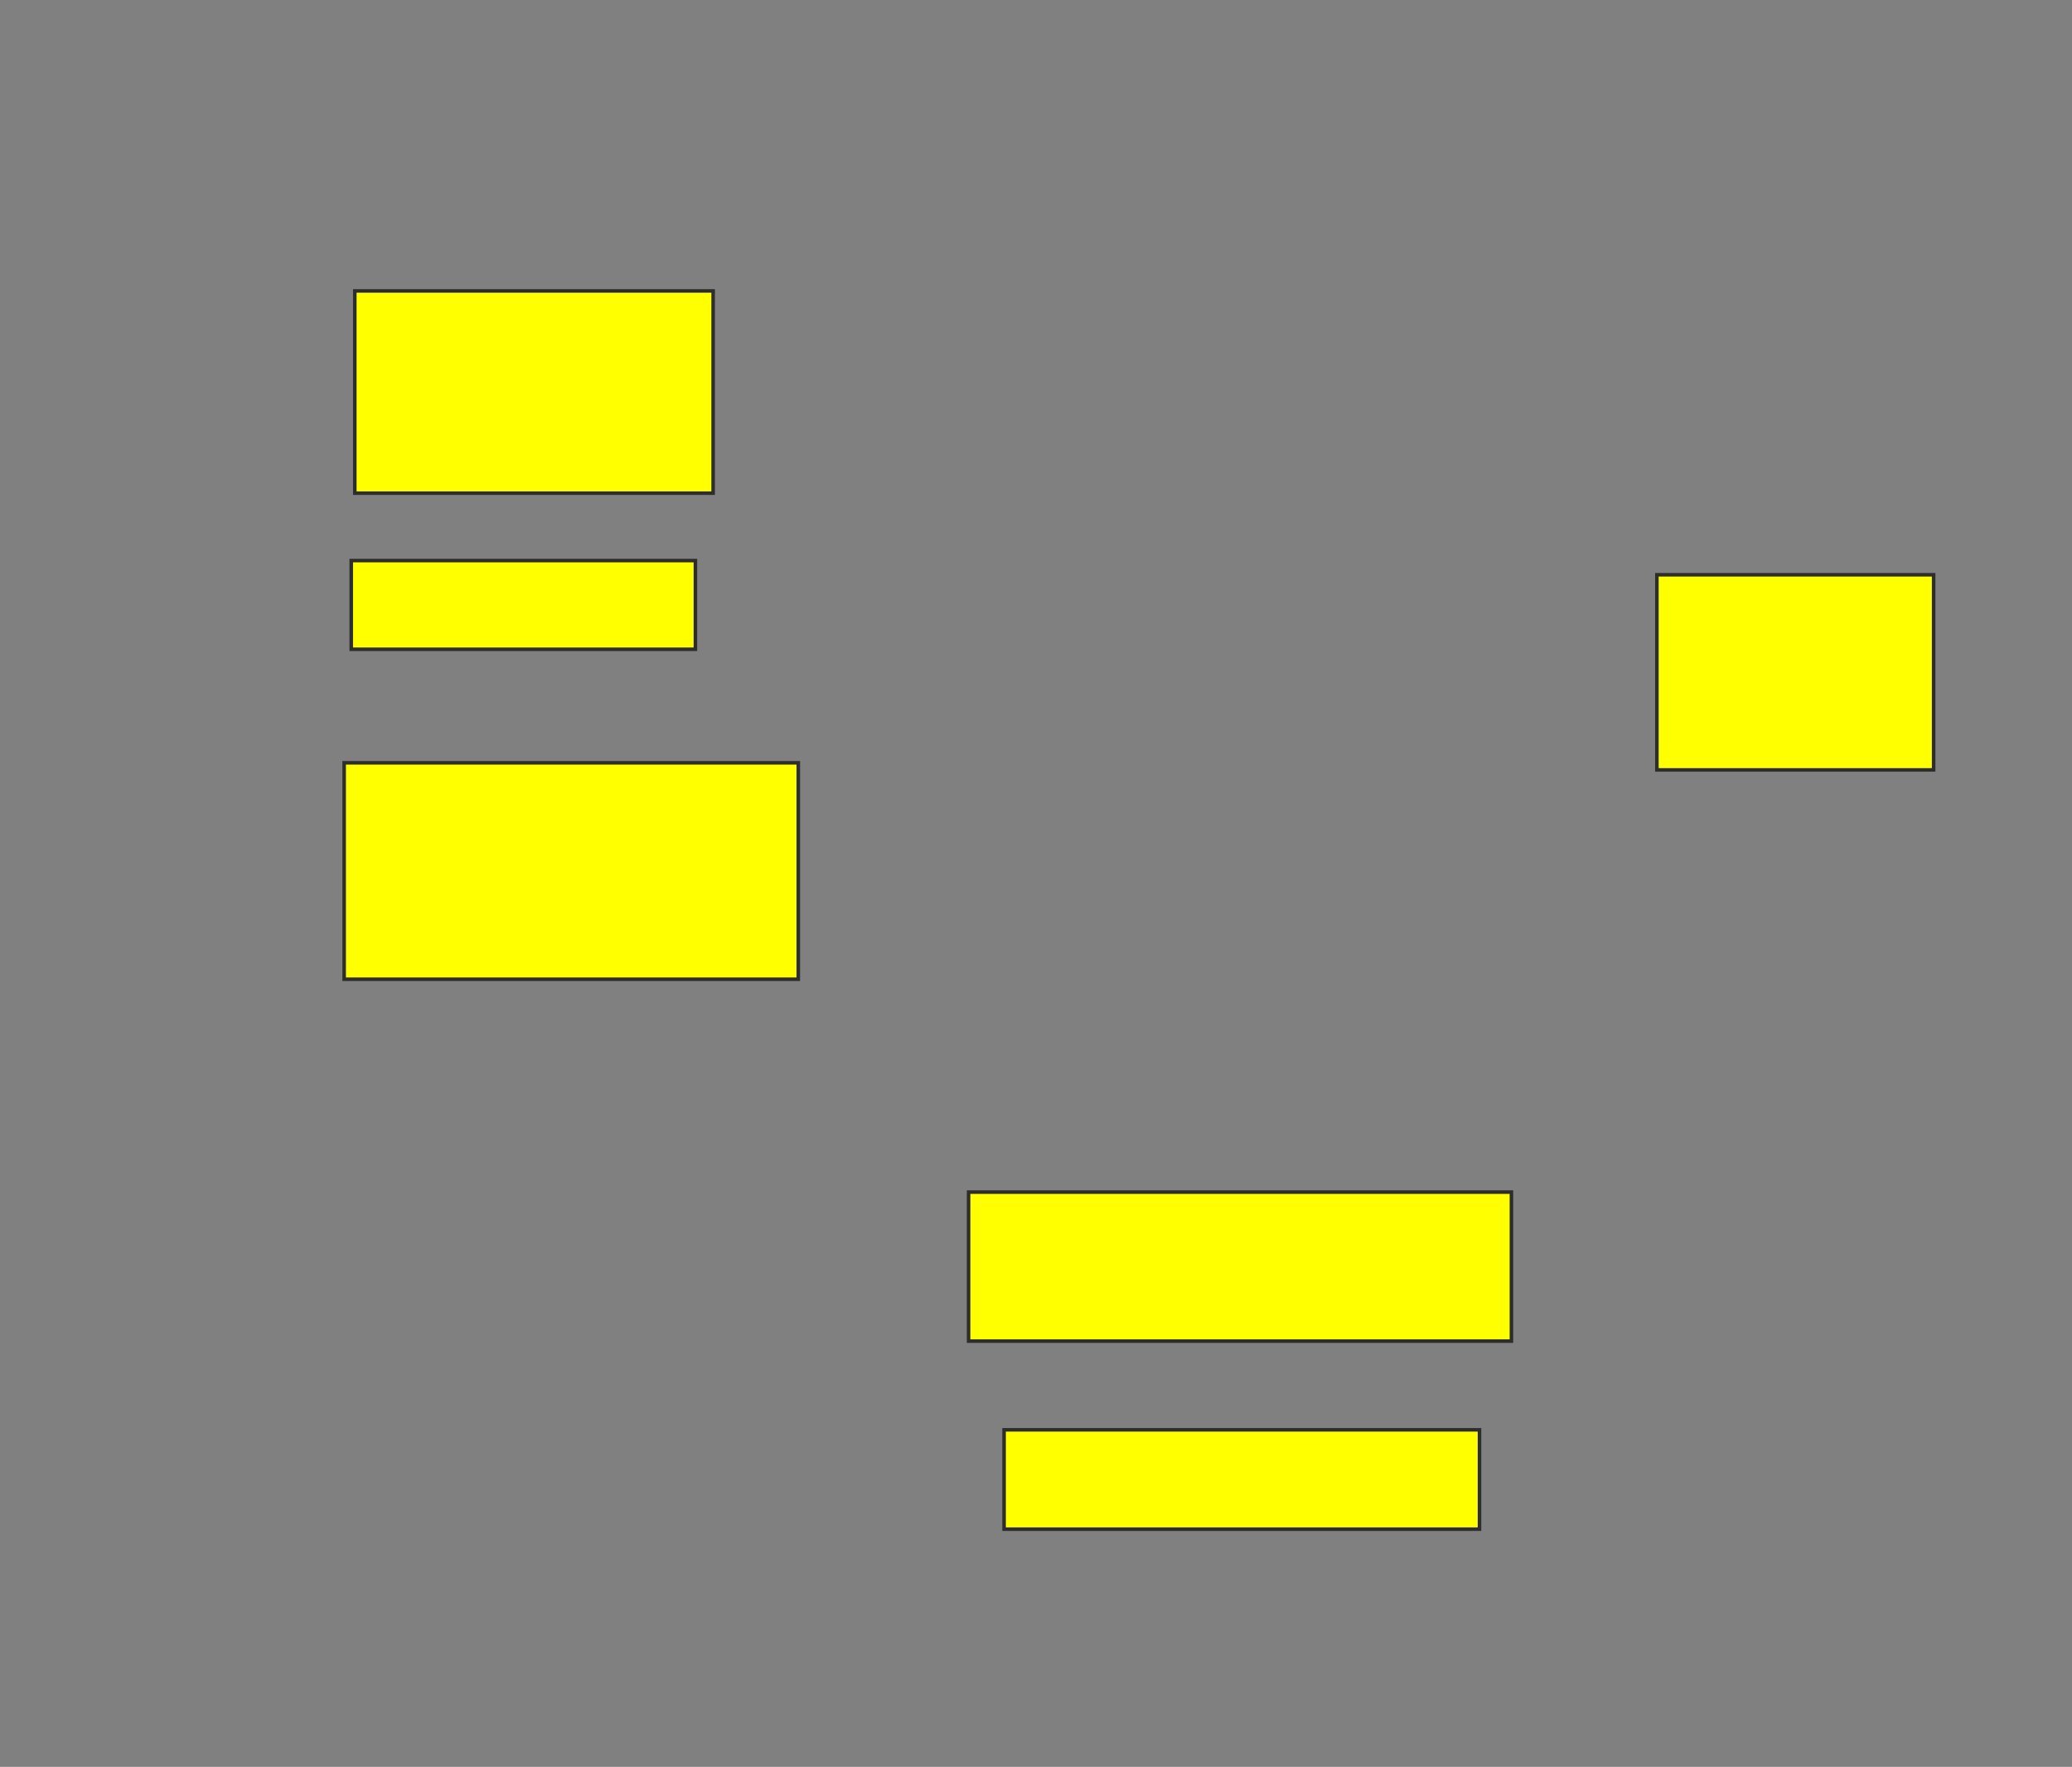<svg xmlns="http://www.w3.org/2000/svg" width="584" height="498">
 <rect width="100%" height="100%" fill="#808080" stroke="none"/>
 <!-- Created with Image Occlusion Enhanced -->
 <g>
  <title>Labels</title>
 </g>
 <g>
  <title>Masks</title>
  <rect id="7e1190a33b9949b98fee5d6a4d51adb0-ao-1" height="57" width="101" y="82" x="100" stroke="#2D2D2D" fill="#ffff00"/>
  <rect id="7e1190a33b9949b98fee5d6a4d51adb0-ao-2" height="25" width="97" y="158" x="99" stroke="#2D2D2D" fill="#ffff00"/>
  <rect id="7e1190a33b9949b98fee5d6a4d51adb0-ao-3" height="61" width="128" y="215" x="97" stroke="#2D2D2D" fill="#ffff00"/>
  
  <rect id="7e1190a33b9949b98fee5d6a4d51adb0-ao-5" height="42" width="153" y="336" x="273" stroke="#2D2D2D" fill="#ffff00"/>
  <rect id="7e1190a33b9949b98fee5d6a4d51adb0-ao-6" height="28" width="134" y="403" x="283" stroke="#2D2D2D" fill="#ffff00"/>
  <rect id="7e1190a33b9949b98fee5d6a4d51adb0-ao-7" height="55" width="78" y="162" x="467" stroke="#2D2D2D" fill="#ffff00"/>
 </g>
</svg>